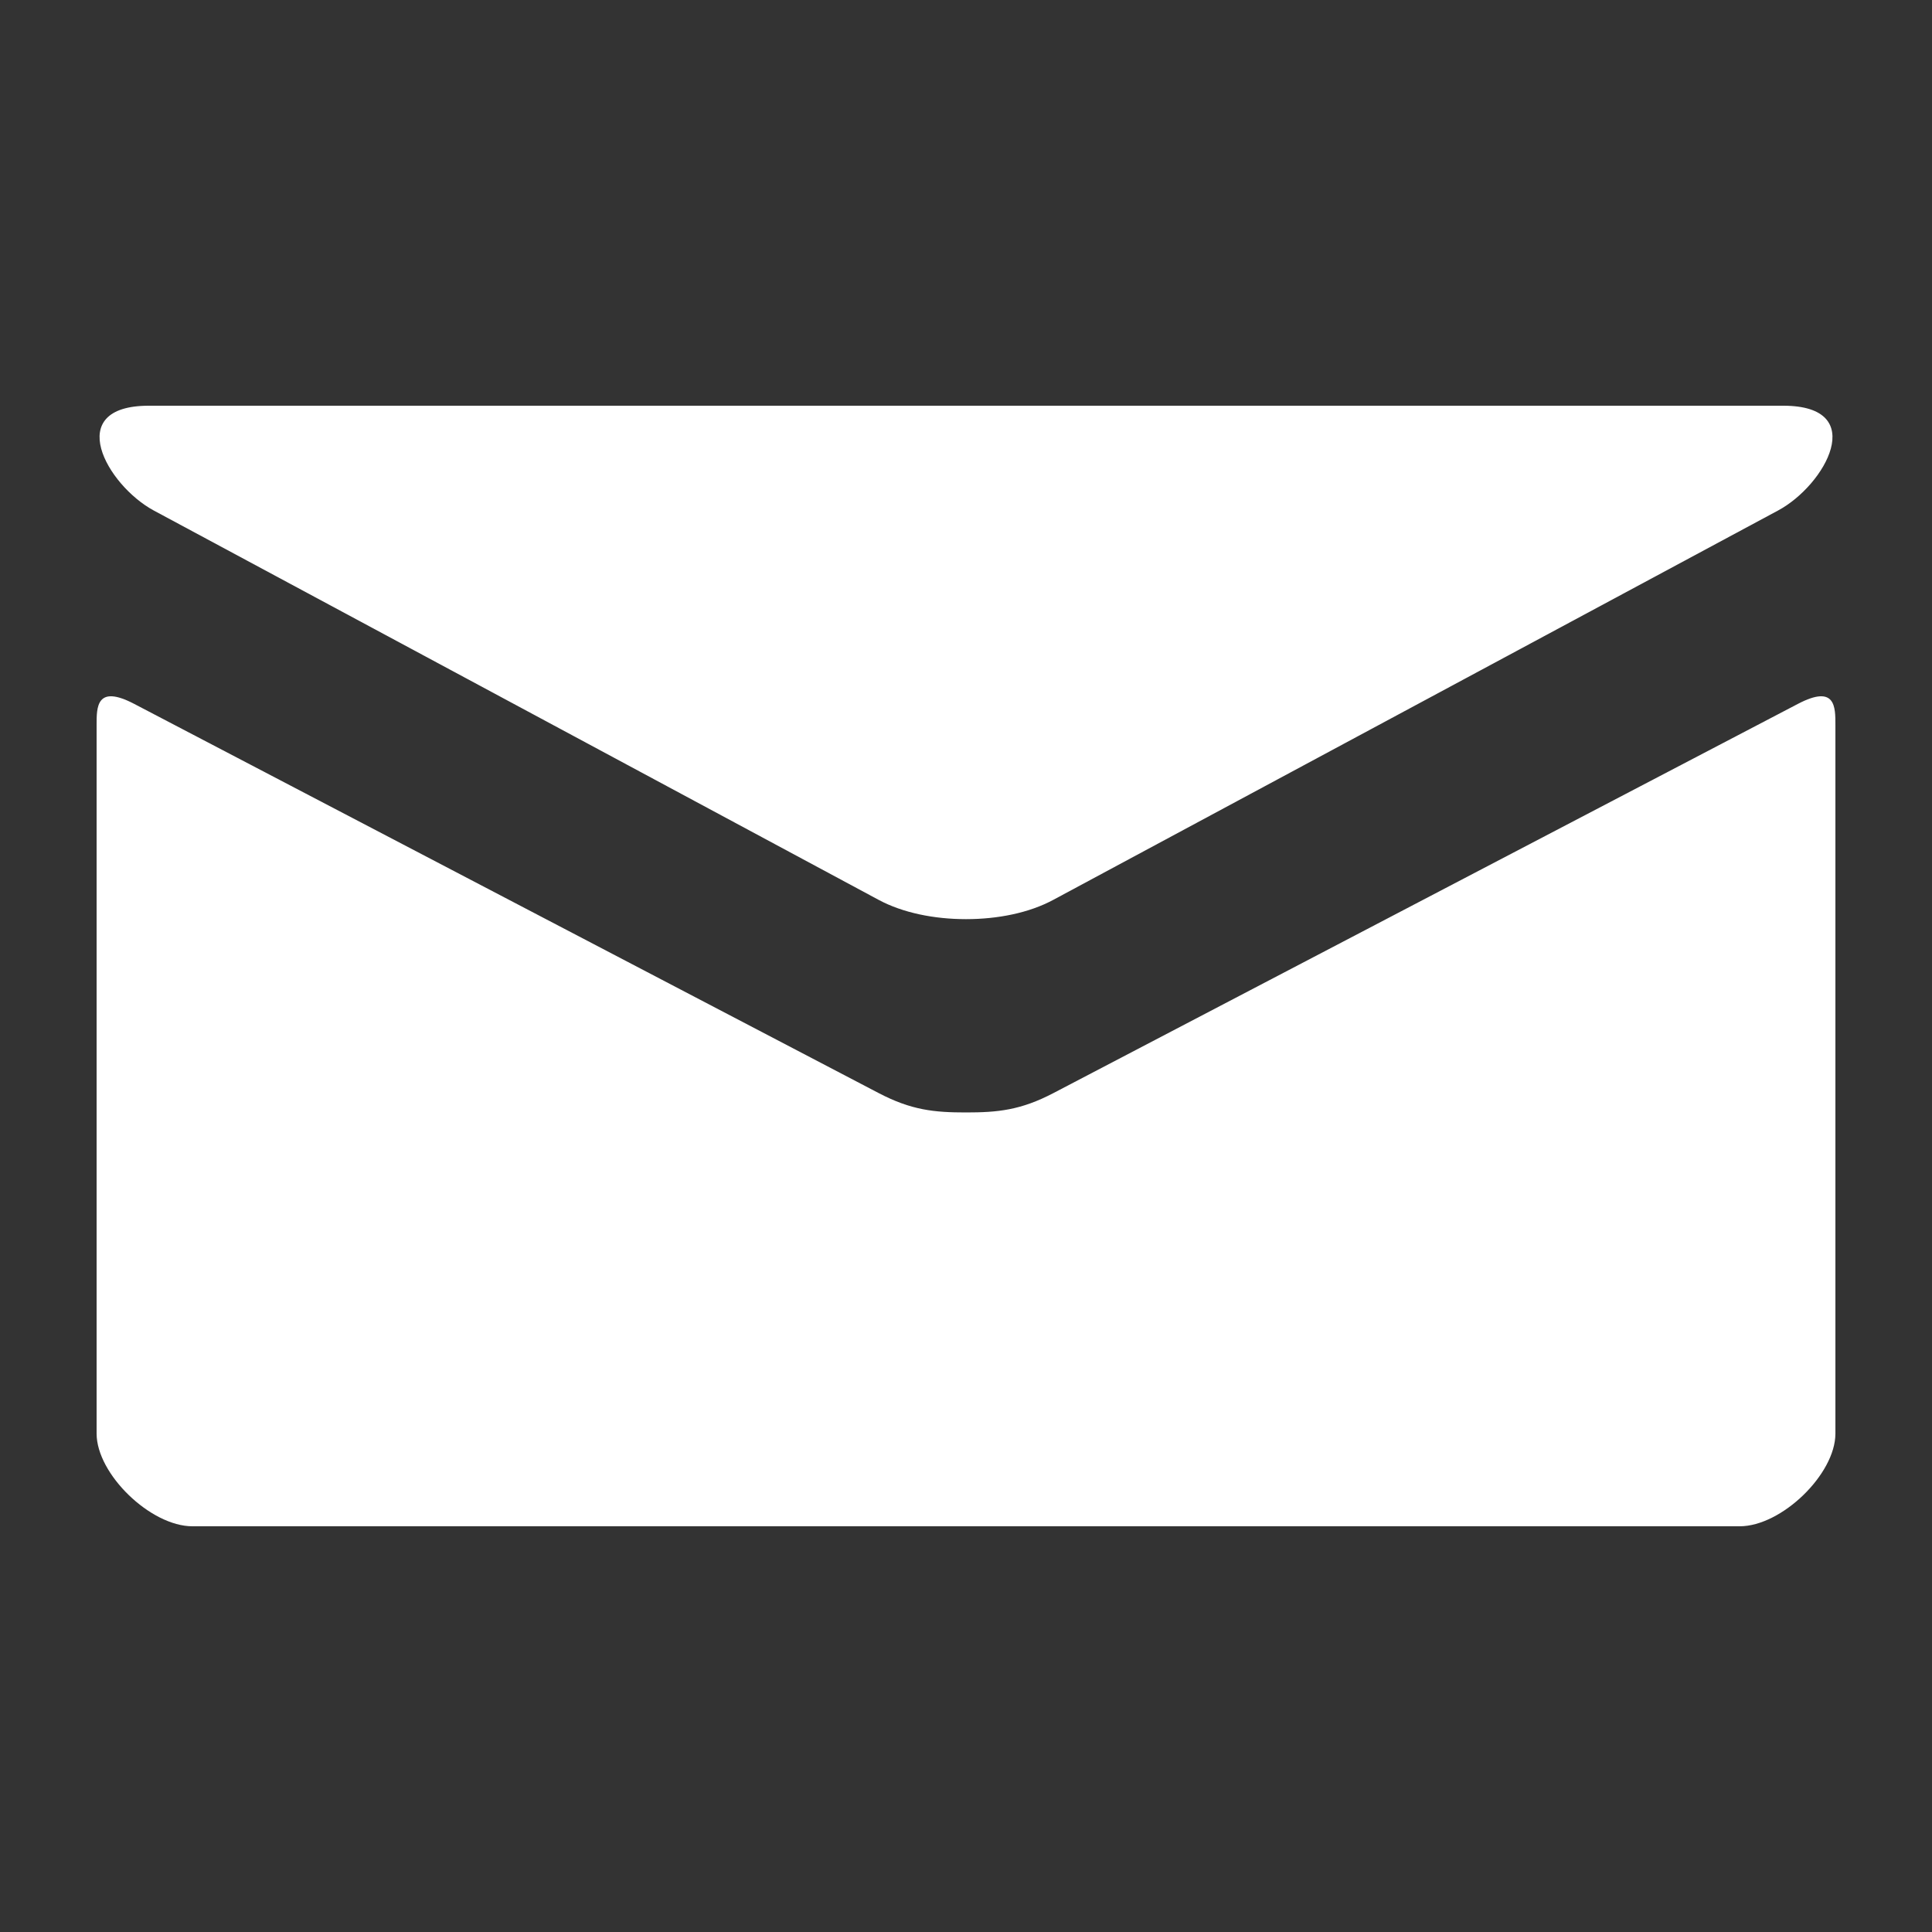 <?xml version="1.0" encoding="utf-8"?>
<!-- Generated by IcoMoon.io -->
<!DOCTYPE svg PUBLIC "-//W3C//DTD SVG 1.1//EN" "http://www.w3.org/Graphics/SVG/1.1/DTD/svg11.dtd">
<svg version="1.1" xmlns="http://www.w3.org/2000/svg" xmlns:xlink="http://www.w3.org/1999/xlink" width="36" height="36" viewBox="0 0 512 512">
<rect x="0" y="0" width="512" height="512" fill="#333333" stroke="none"/>
<g>
</g>
	<path d="M40.806 135.321c12.493 6.733 185.575 99.686 192.025 103.143 6.425 3.456 14.771 5.12 23.168 5.12 8.423 0 16.768-1.664 23.193-5.145 6.451-3.456 179.507-96.41 192-103.143 12.519-6.707 24.346-27.776 1.382-27.776h-433.127c-22.963 0-11.162 21.069 1.357 27.801zM476.493 186.522c-14.208 7.424-188.595 98.585-197.299 103.142s-14.771 5.146-23.193 5.146c-8.397 0-14.464-0.589-23.168-5.146s-183.117-95.744-197.299-103.142c-10.009-5.222-9.933 0.896-9.933 5.607 0 4.71 0 187.776 0 187.776 0 10.752 14.31 24.576 25.395 24.576h410.035c11.111 0 25.37-13.824 25.37-24.55 0 0 0-183.065 0-187.776 0-4.736 0.103-10.855-9.907-5.632z" fill="white" />
</svg>
